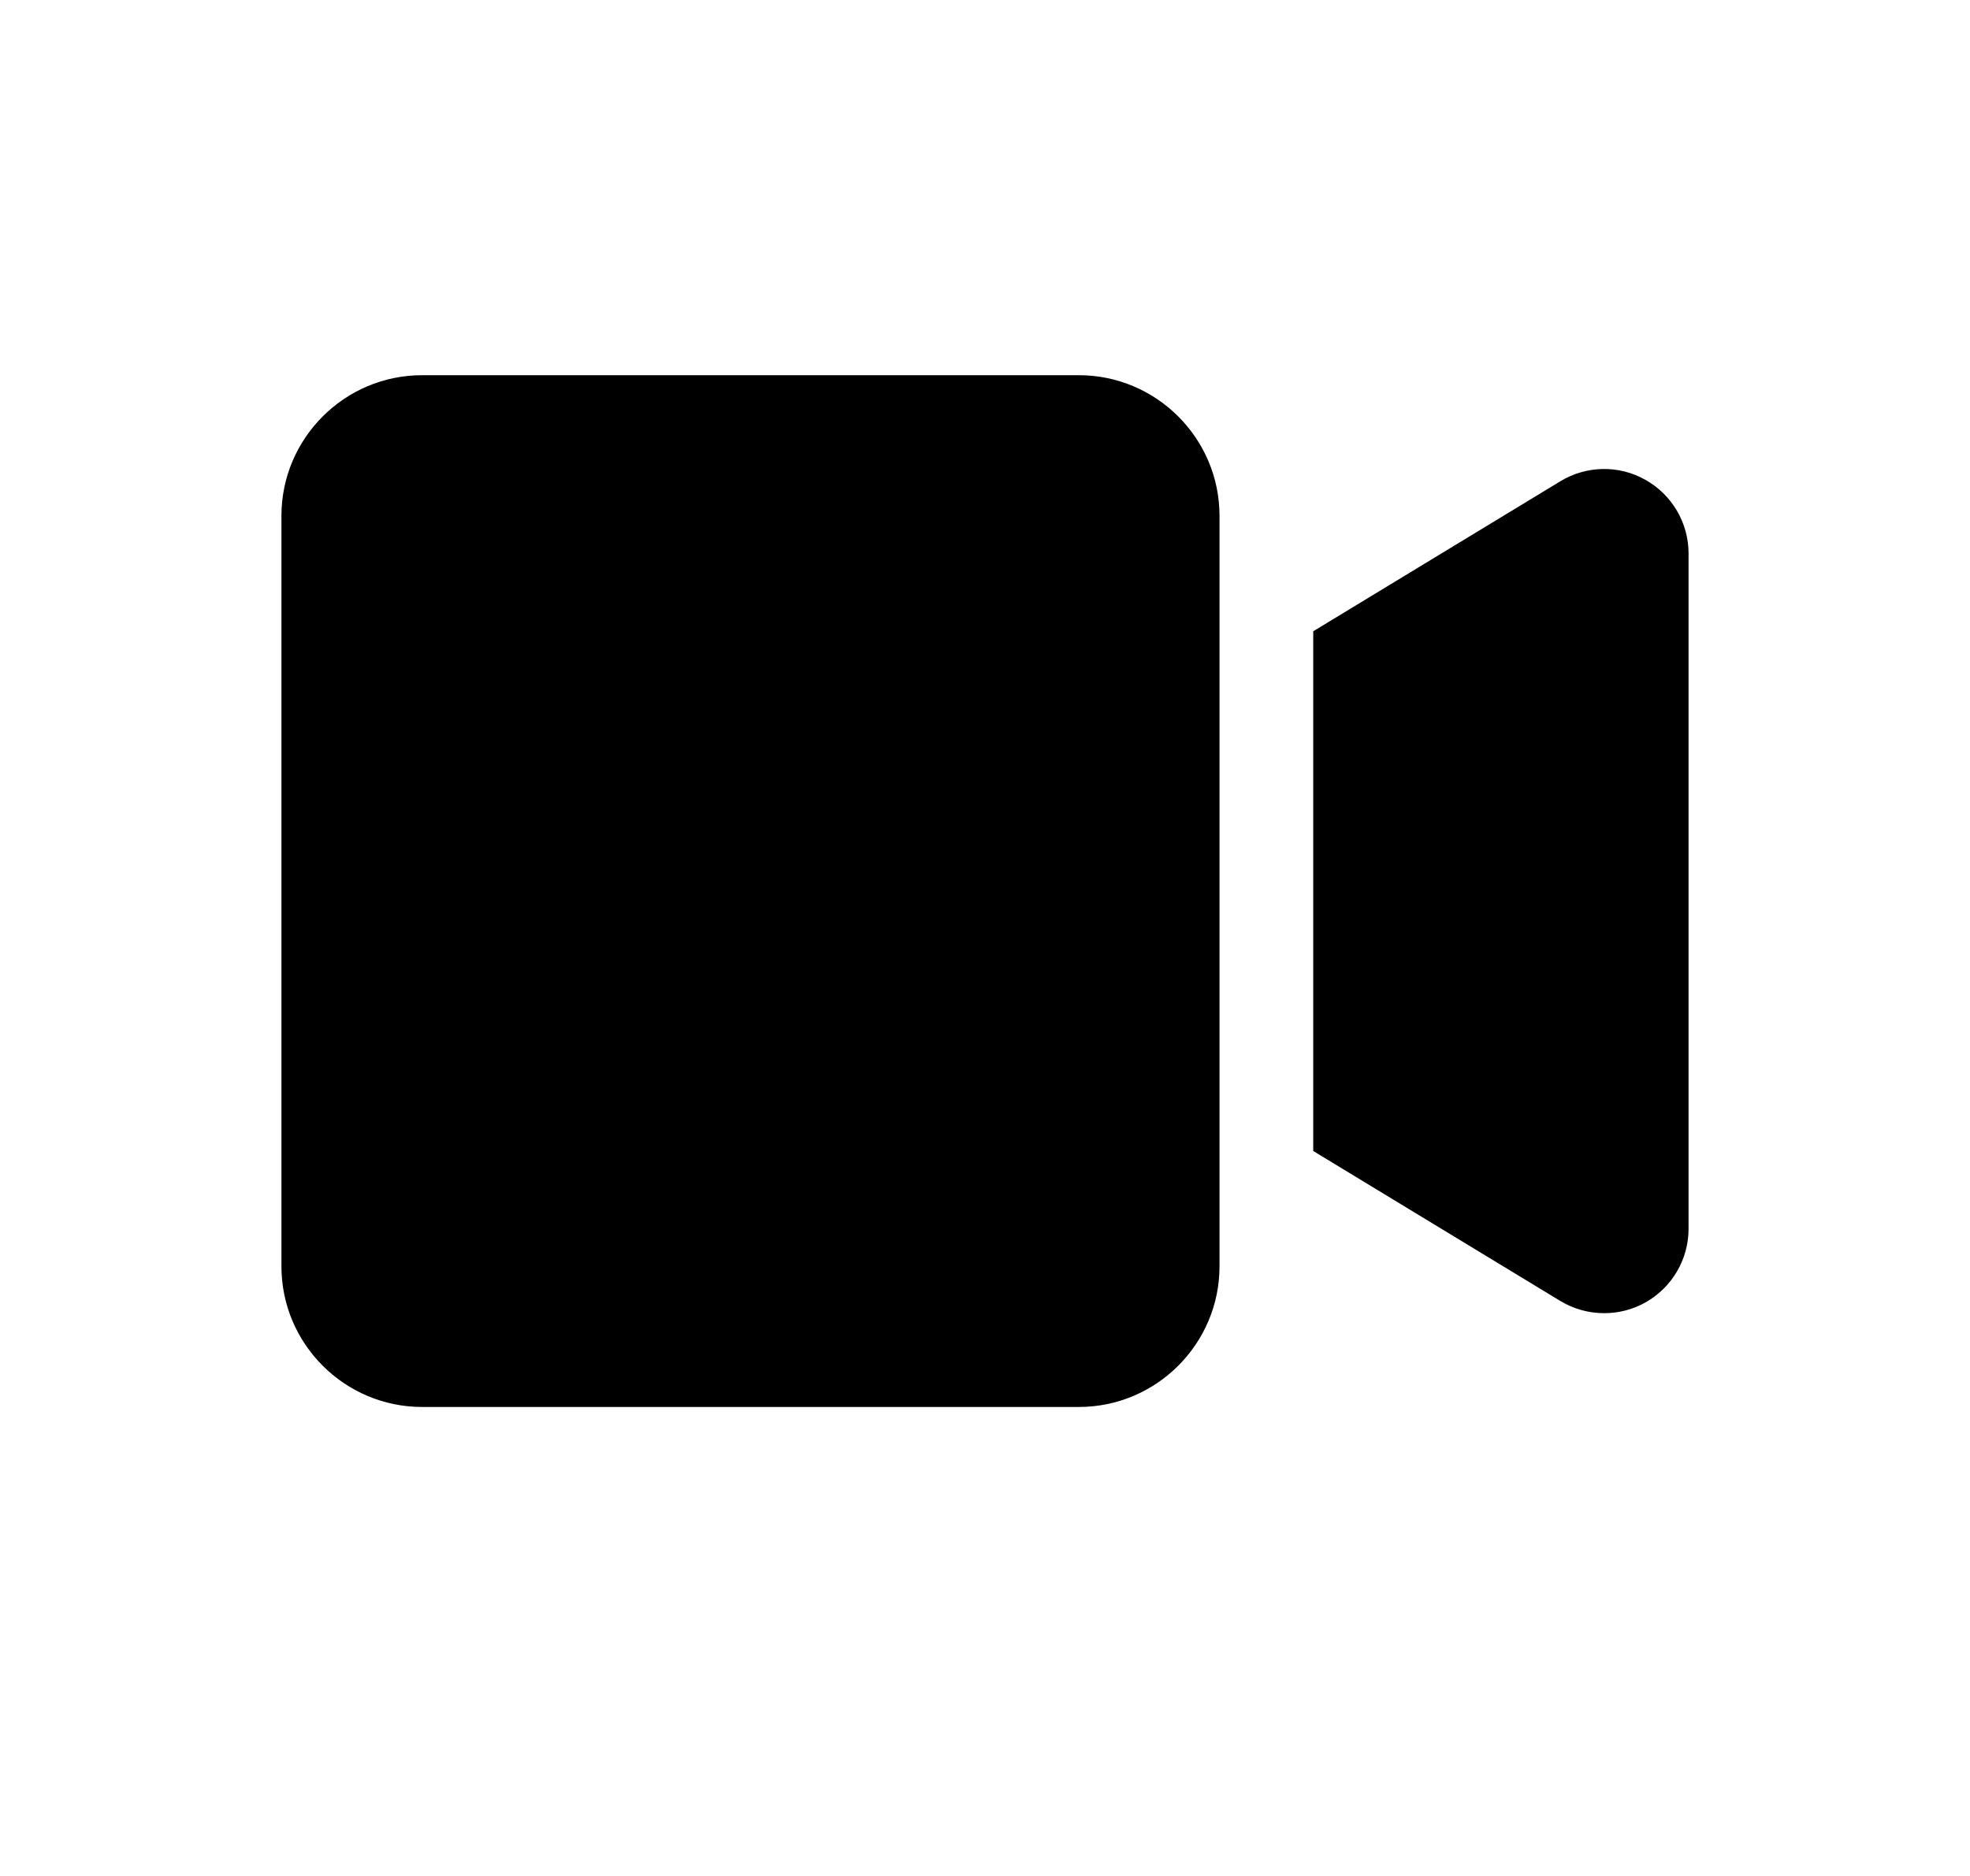 <?xml version="1.0" encoding="UTF-8"?>
<svg width="21px" height="20px" viewBox="0 0 21 20" version="1.1" xmlns="http://www.w3.org/2000/svg" xmlns:xlink="http://www.w3.org/1999/xlink">
    <title>VideoFill_Small_20X20</title>
    <g id="VideoFill_Small_20X20" stroke="none" stroke-width="1" fill="none" fill-rule="evenodd" transform="translate(1, 0)">
        <path d="M10.5,4 C11.327,4 12,4.673 12,5.5 L12,5.5 L12,13.5 C12,14.327 11.327,15 10.5,15 L10.5,15 L3.5,15 C2.673,15 2,14.327 2,13.5 L2,13.5 L2,5.5 C2,4.673 2.673,4 3.5,4 L3.5,4 Z M15.633,5.131 C15.911,4.962 16.259,4.956 16.541,5.116 C16.825,5.276 17,5.576 17,5.901 L17,5.901 L17,13.1 C17,13.425 16.825,13.725 16.541,13.885 C16.404,13.962 16.253,14 16.101,14 C15.938,14 15.777,13.957 15.633,13.87 L15.633,13.87 L12.999,12.271 L12.999,6.73 Z" id="Combined-Shape" fill="#000000"></path>
    </g>
</svg>
